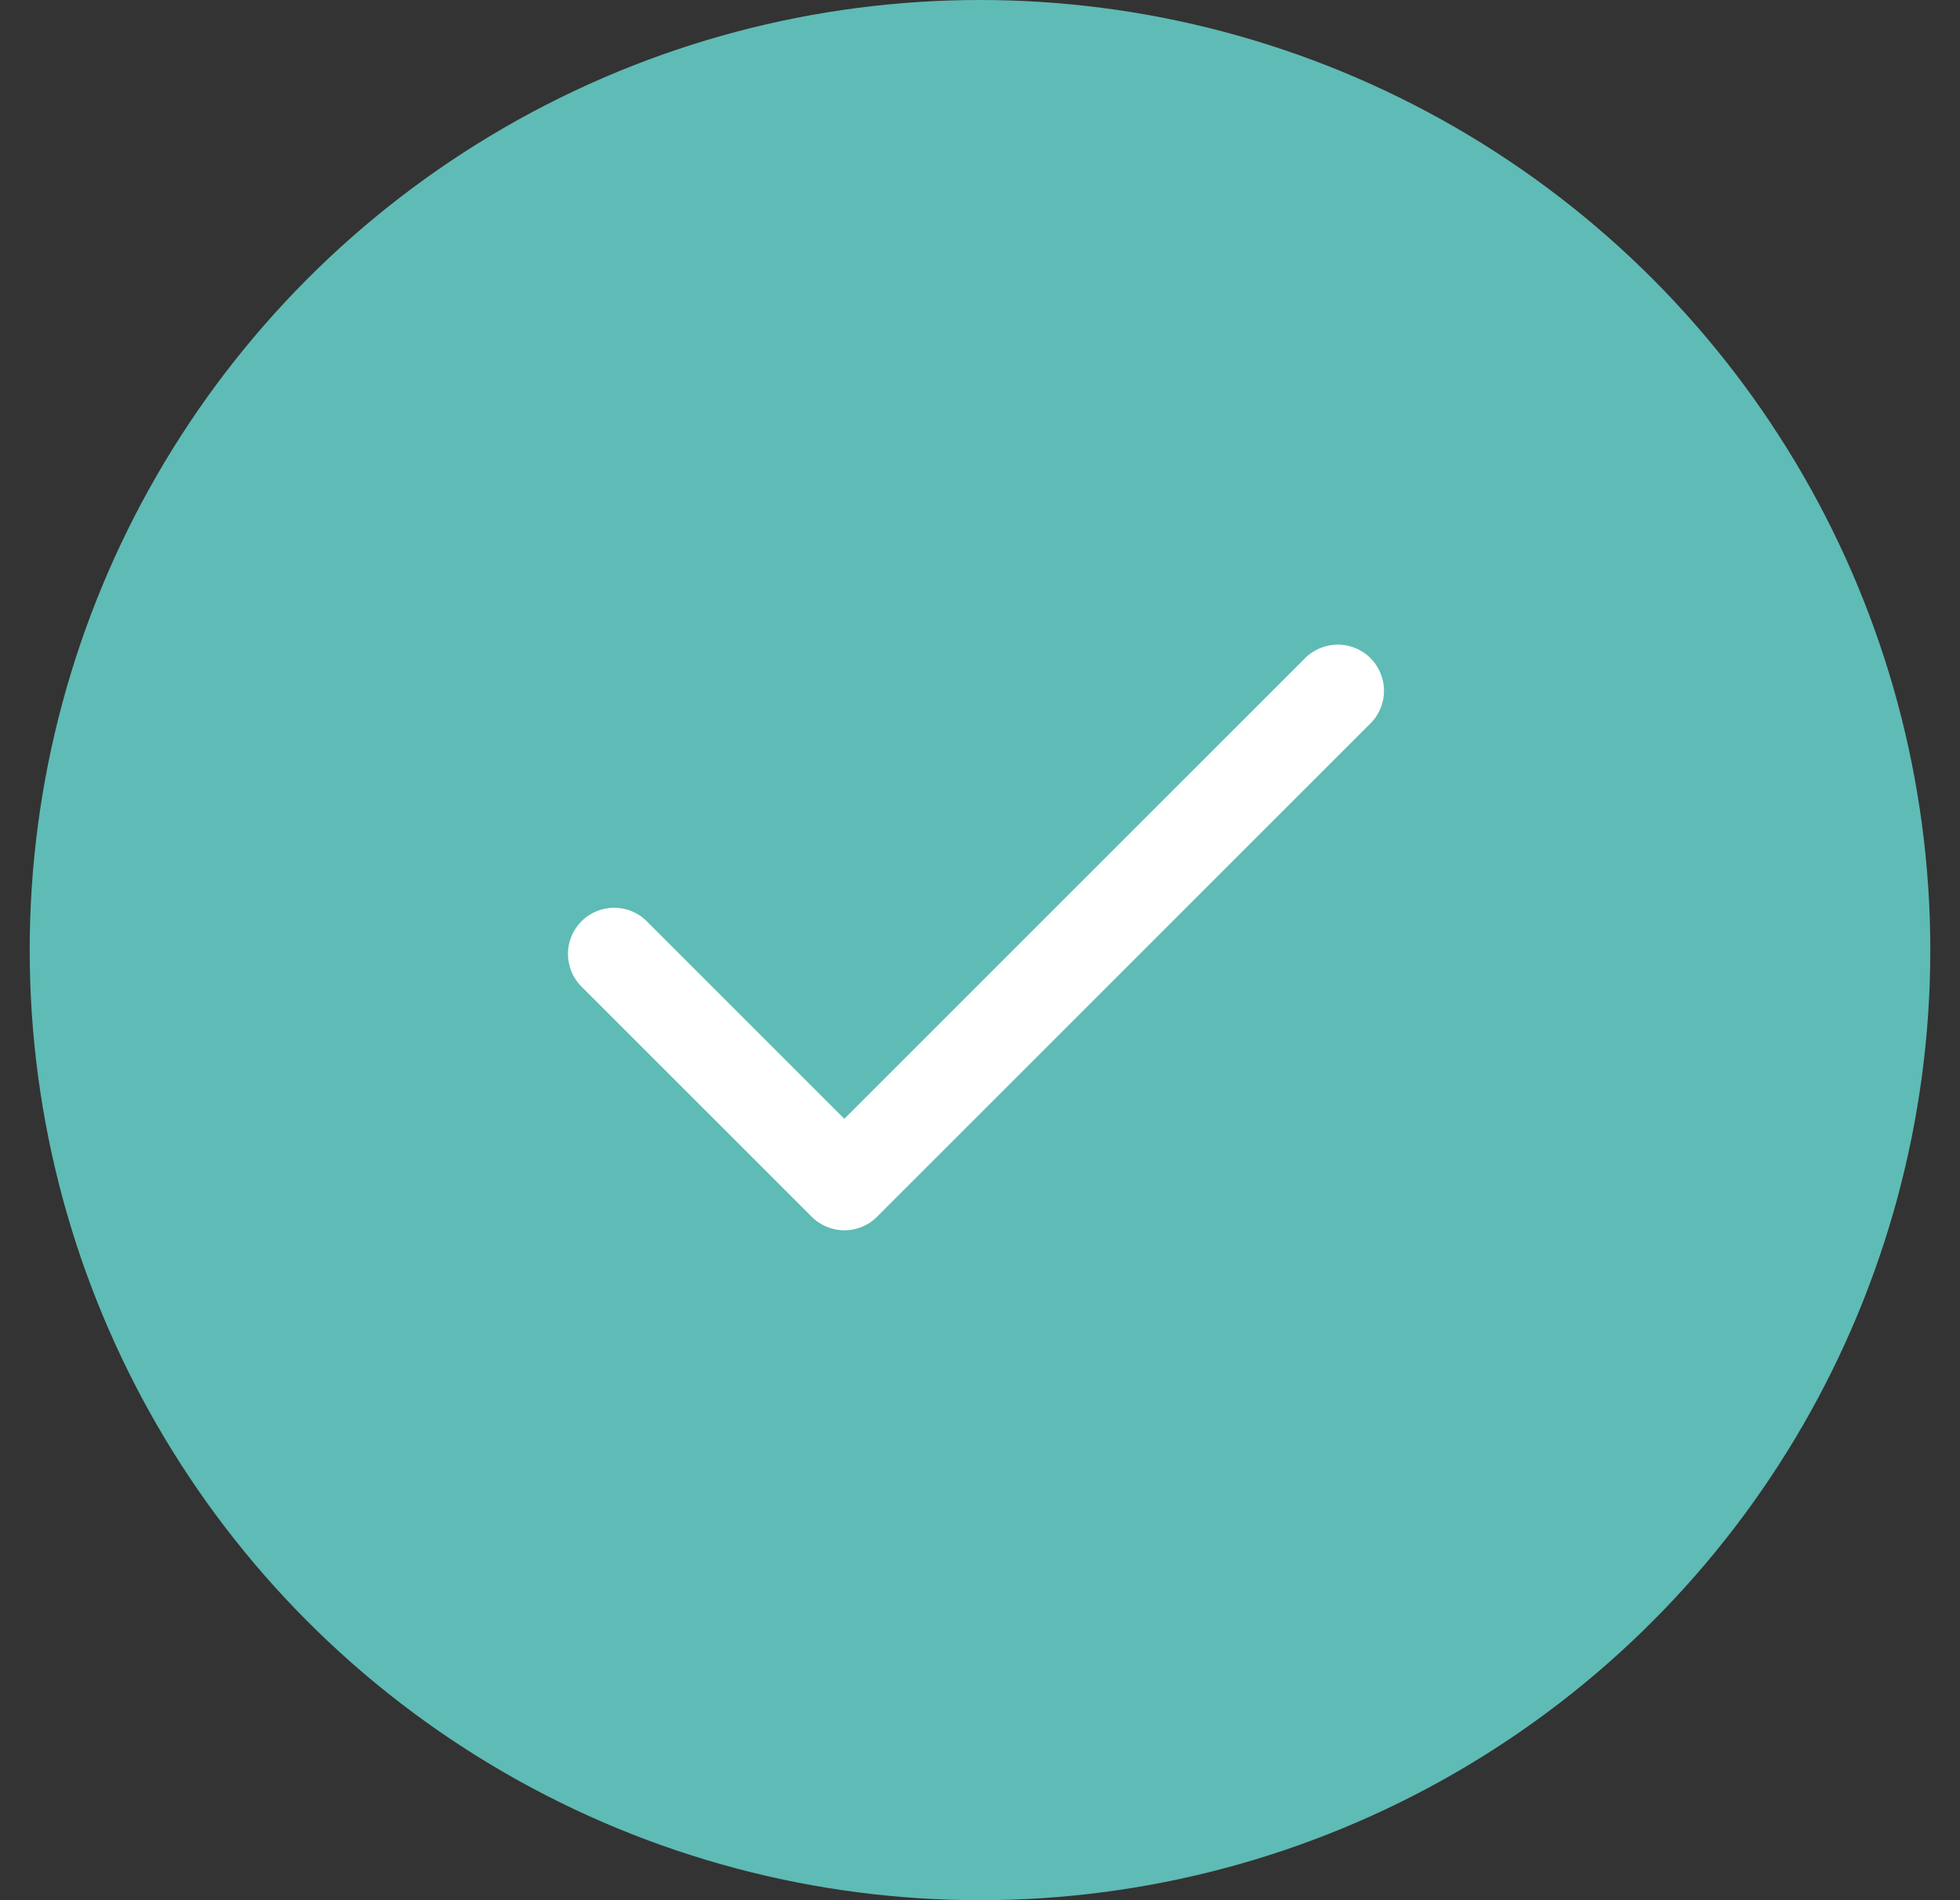 <svg width="33" height="32" viewBox="0 0 33 32" fill="none" xmlns="http://www.w3.org/2000/svg">
<rect x="0" y="0" width="33" height="32" fill="#333333" stroke="none"/>
<circle cx="16.5" cy="16" r="16" fill="#5FBBB5"/>
<path fill-rule="evenodd" clip-rule="evenodd" d="M23.074 12.183C23.378 11.88 23.378 11.387 23.074 11.083C22.77 10.78 22.278 10.78 21.974 11.083L14.216 18.841L10.89 15.515C10.586 15.211 10.094 15.211 9.79 15.515C9.487 15.819 9.487 16.311 9.79 16.615L13.667 20.491C13.97 20.795 14.463 20.795 14.767 20.491C14.776 20.483 14.784 20.474 14.793 20.464L23.074 12.183Z" fill="white"/>
</svg>
